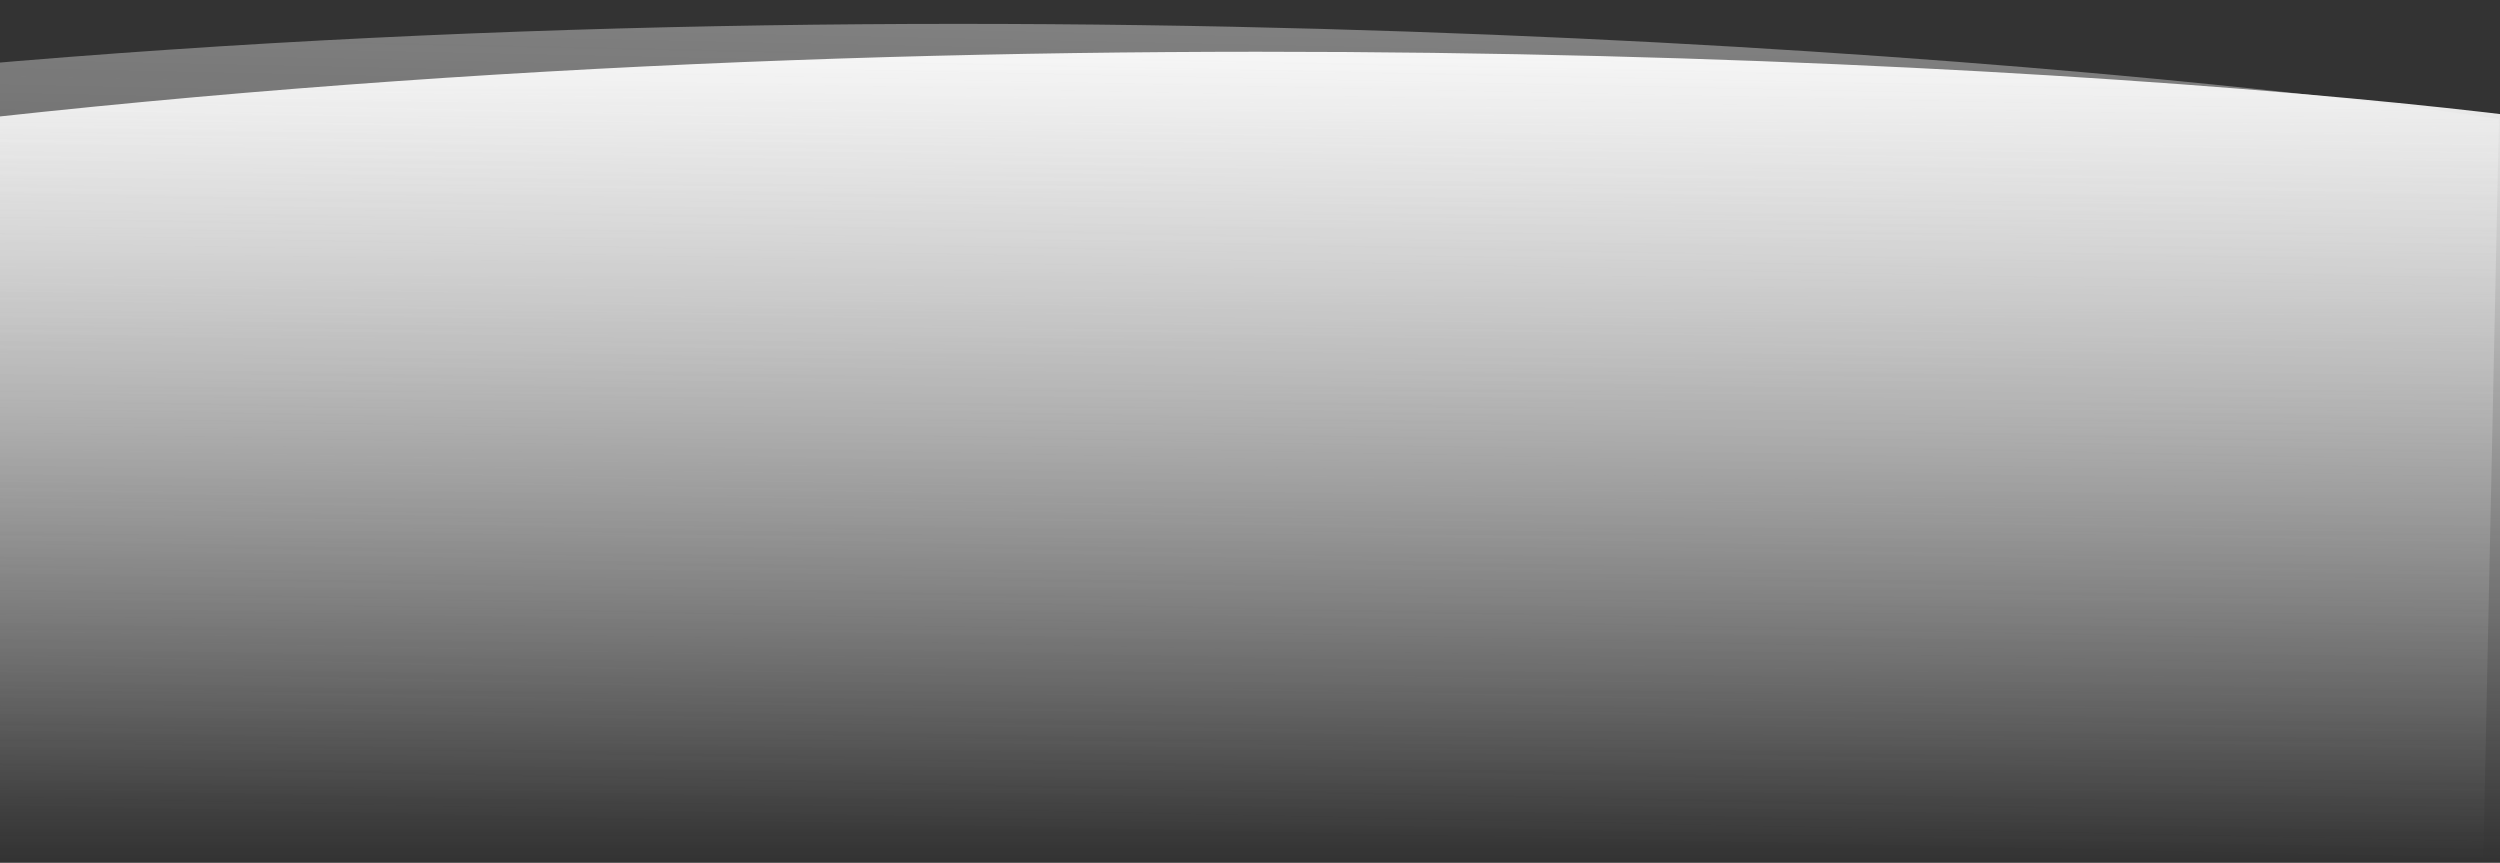 <svg width="1921" height="663" viewBox="0 0 1921 663" fill="none" xmlns="http://www.w3.org/2000/svg">
<rect x="0" y="0" width="1921" height="663" fill="#333333" stroke="none"/>
<path d="M-5.441 90.058C826.324 -1.012 1638.69 52.112 1940.91 90.058V660.758H-5.441V90.058Z" fill="url(#paint0_linear_5_2)"/>
<path d="M-25.726 50.273C807.78 -23.182 1618.85 47.113 1920.19 91.443L1908.12 662.015L-37.797 620.845L-25.726 50.273Z" fill="url(#paint1_linear_5_2)" fill-opacity="0.4"/>
<defs>
<linearGradient id="paint0_linear_5_2" x1="967.734" y1="39.773" x2="967.734" y2="660.758" gradientUnits="userSpaceOnUse">
<stop stop-color="#F7F7F7"/>
<stop offset="1" stop-color="#F7F7F7" stop-opacity="0"/>
</linearGradient>
<linearGradient id="paint1_linear_5_2" x1="948.296" y1="20.585" x2="935.16" y2="641.43" gradientUnits="userSpaceOnUse">
<stop stop-color="#F4F4F4"/>
<stop offset="1" stop-color="#F4F4F4" stop-opacity="0"/>
</linearGradient>
</defs>
</svg>

